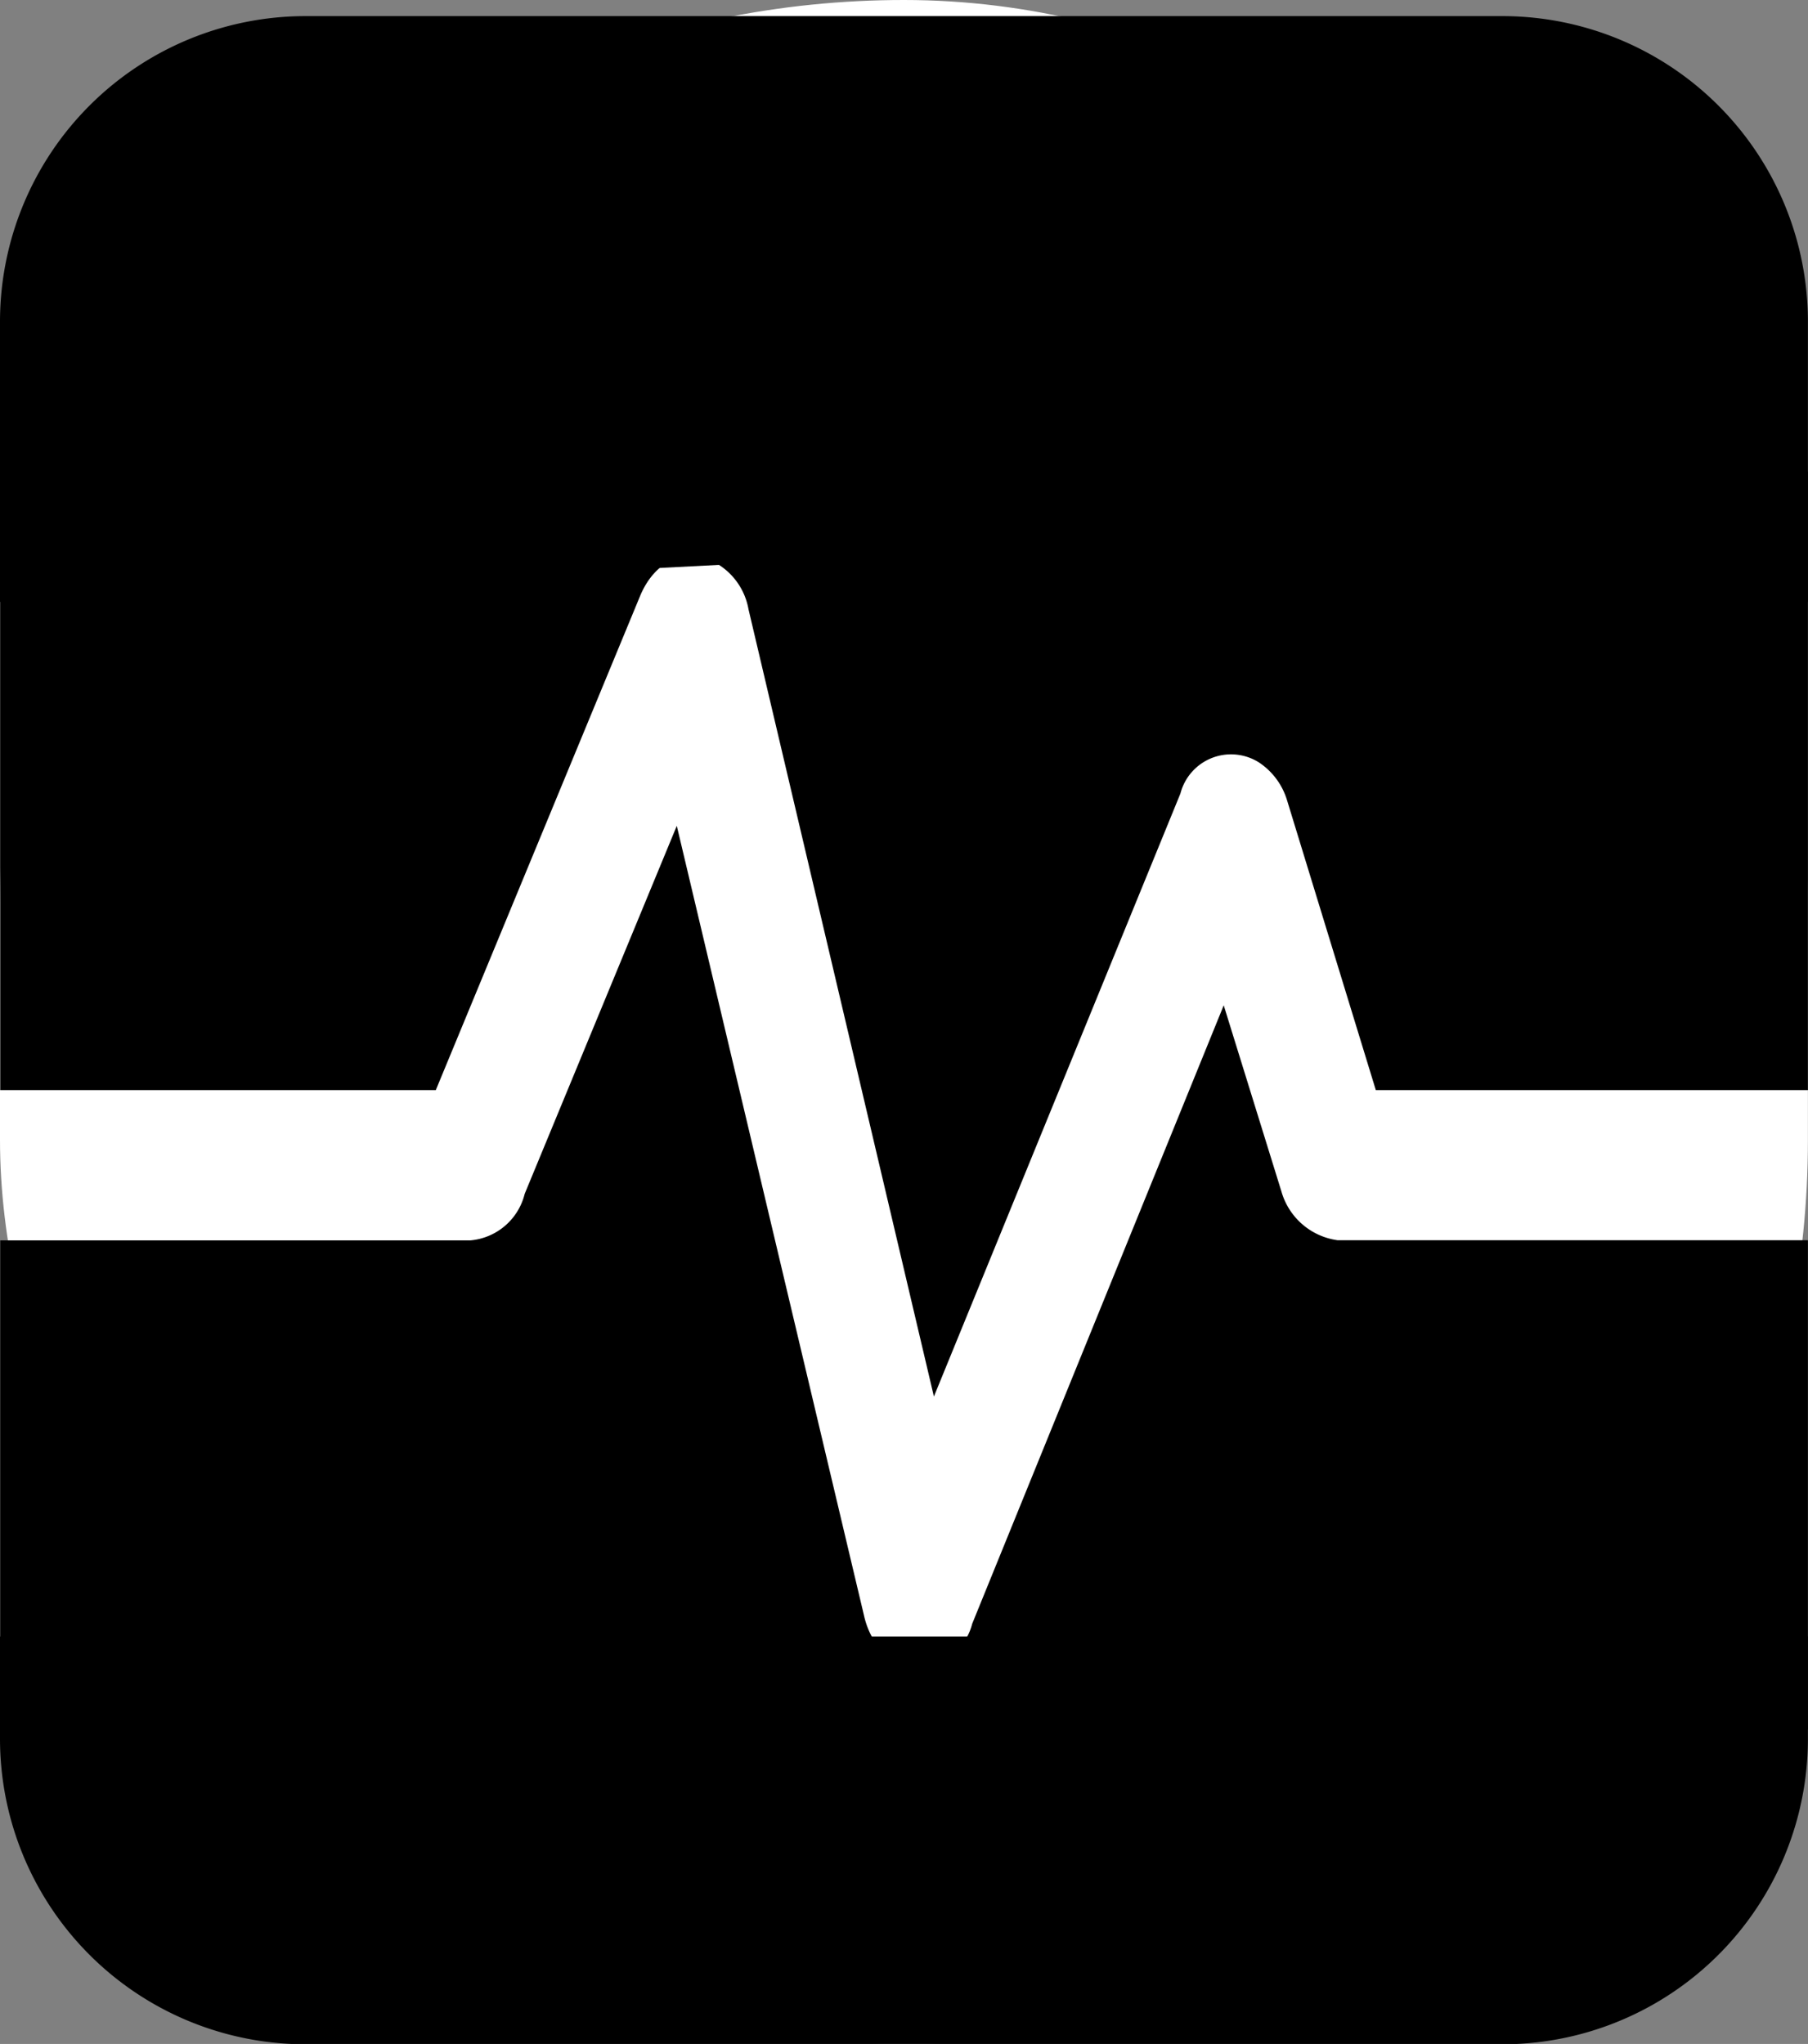 <svg xmlns="http://www.w3.org/2000/svg" xmlns:xlink="http://www.w3.org/1999/xlink" width="23.001" height="26" viewBox="0 0 23.001 26">
  <rect x="0" y="0" width="23.001" height="26" fill="#808080" stroke="none"/>
  <defs>
    <clipPath id="clip-path">
      <rect id="Rectangle_52" data-name="Rectangle 52" width="23" height="16" transform="translate(0 0.063)" fill="#fff" stroke="#707070" stroke-width="1"/>
    </clipPath>
  </defs>
  <g id="Group_777" data-name="Group 777" transform="translate(-10100 -3294.465)">
    <g id="Group_776" data-name="Group 776" transform="translate(10100 3294.67)">
      <rect id="Rectangle_51" data-name="Rectangle 51" width="23" height="26" rx="11.5" transform="translate(0 -0.205)" fill="#fff"/>
      <g id="Mask_Group_24" data-name="Mask Group 24" transform="translate(0 5.732)" clip-path="url(#clip-path)">
        <path id="noun-cardiogram-1549338" d="M74.368-.007H88.977c1.09,0,2.624-.1,3.335.8.734.93.648,2.838.648,4.247v9.249h-5.5L86.33,10.6a.881.881,0,0,0-.356-.479.665.665,0,0,0-1,.395l-3.136,7.67L79.479,8.171a.845.845,0,0,0-.378-.565c-.356-.254-.8-.085-1,.395l-2.6,6.288H69.96V5.039c0-1.41-.175-3.317.537-4.247C71.23-.111,74.345.176,74.368-.007ZM92.957,16.206V24.1a5.659,5.659,0,0,1-1.179,3.553,3.552,3.552,0,0,1-2.8,1.5H73.94a3.551,3.551,0,0,1-2.8-1.494A5.66,5.66,0,0,1,69.96,24.1v-7.9h5.983a.782.782,0,0,0,.689-.592l1.935-4.681,2.38,10.038c.111.508.534.789.912.62a.726.726,0,0,0,.466-.508l3.2-7.867.734,2.368a.865.865,0,0,0,.713.62h5.983Z" transform="translate(-69.957 -6.359)" fill-rule="evenodd"/>
      </g>
    </g>
    <path id="Rectangle_53" data-name="Rectangle 53" d="M3.887,0H19.113A3.887,3.887,0,0,1,23,3.887V7.451L12.292,6.819,0,7.451V3.887A3.887,3.887,0,0,1,3.887,0Z" transform="translate(10100 3294.67)"/>
    <path id="Rectangle_54" data-name="Rectangle 54" d="M0,0H23V1.3a3.887,3.887,0,0,1-3.887,3.887H3.887A3.887,3.887,0,0,1,0,1.3Z" transform="translate(10100 3315.282)"/>
  </g>
</svg>
